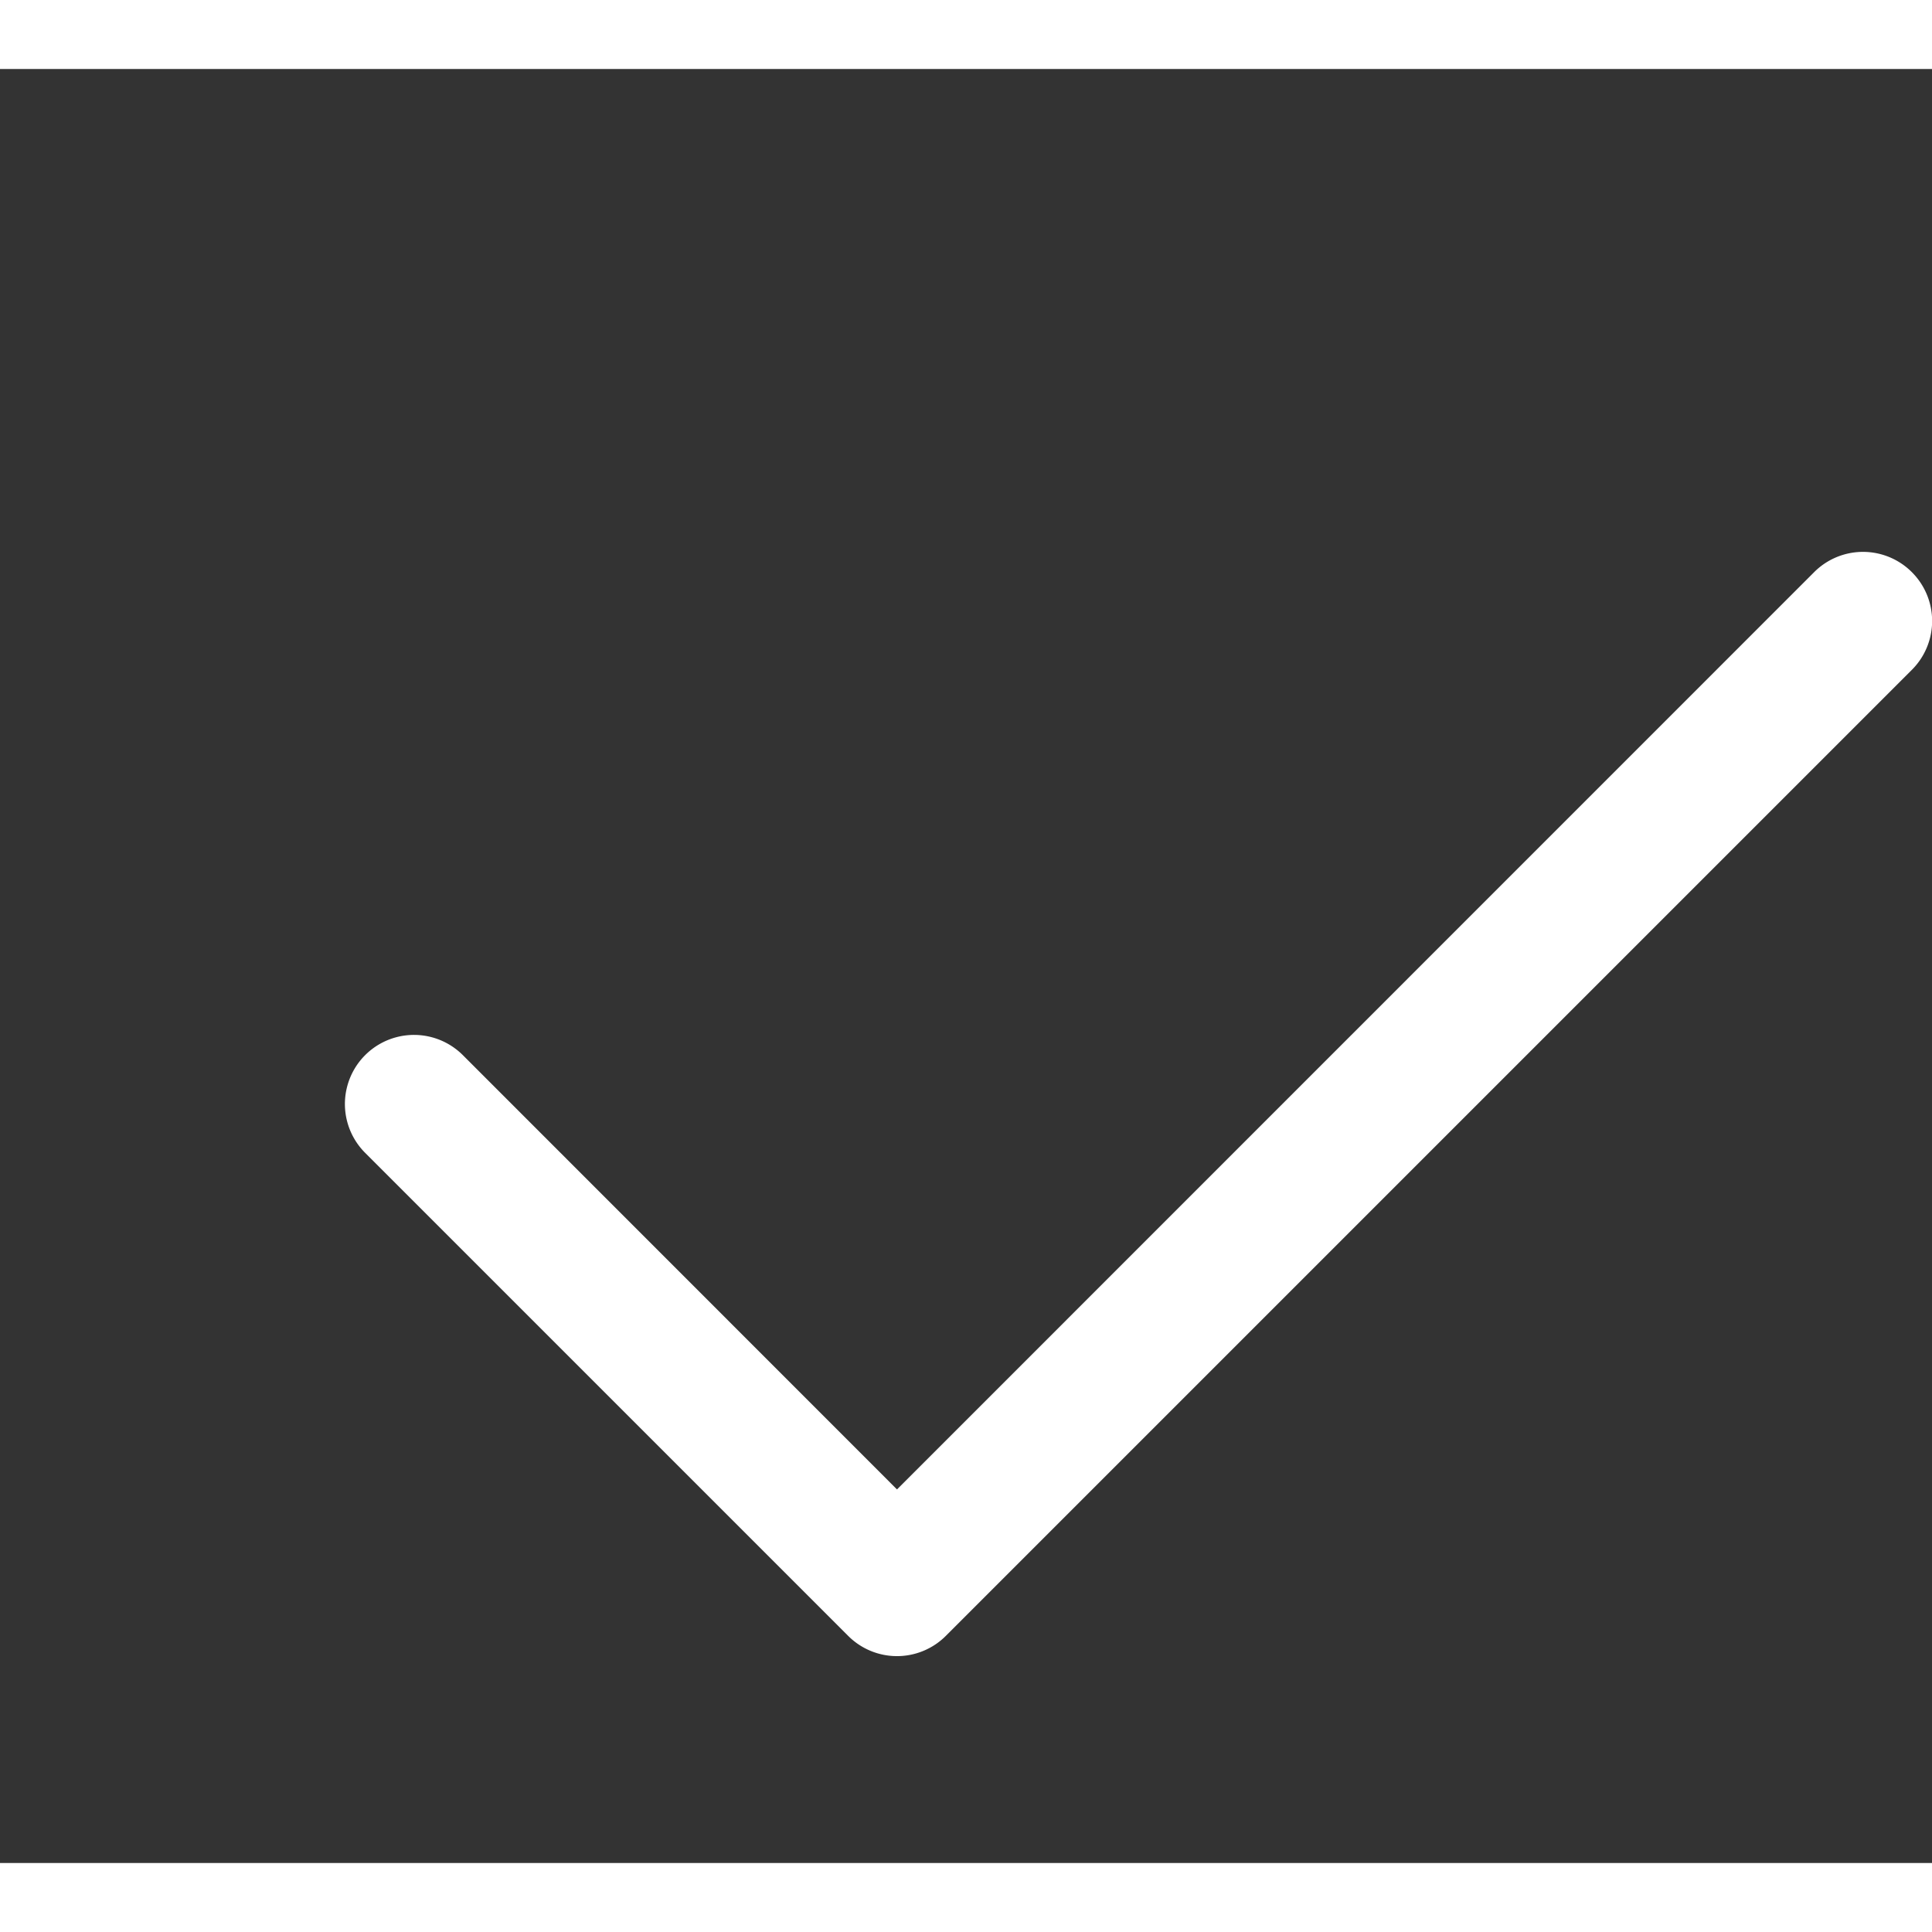 <svg xmlns="http://www.w3.org/2000/svg" width="16" height="16" fill="white" class="bi bi-check2" viewBox="0 0 14 13">
  <rect x="0" y="0" width="14" height="13" fill="#333333" stroke="none"/>
  <path d="M13.854 3.646a.5.5 0 0 1 0 .708l-7 7a.5.5 0 0 1-.708 0l-3.5-3.5a.5.5 0 1 1 .708-.708L6.5 10.293l6.646-6.647a.5.5 0 0 1 .708 0z"/>
</svg>